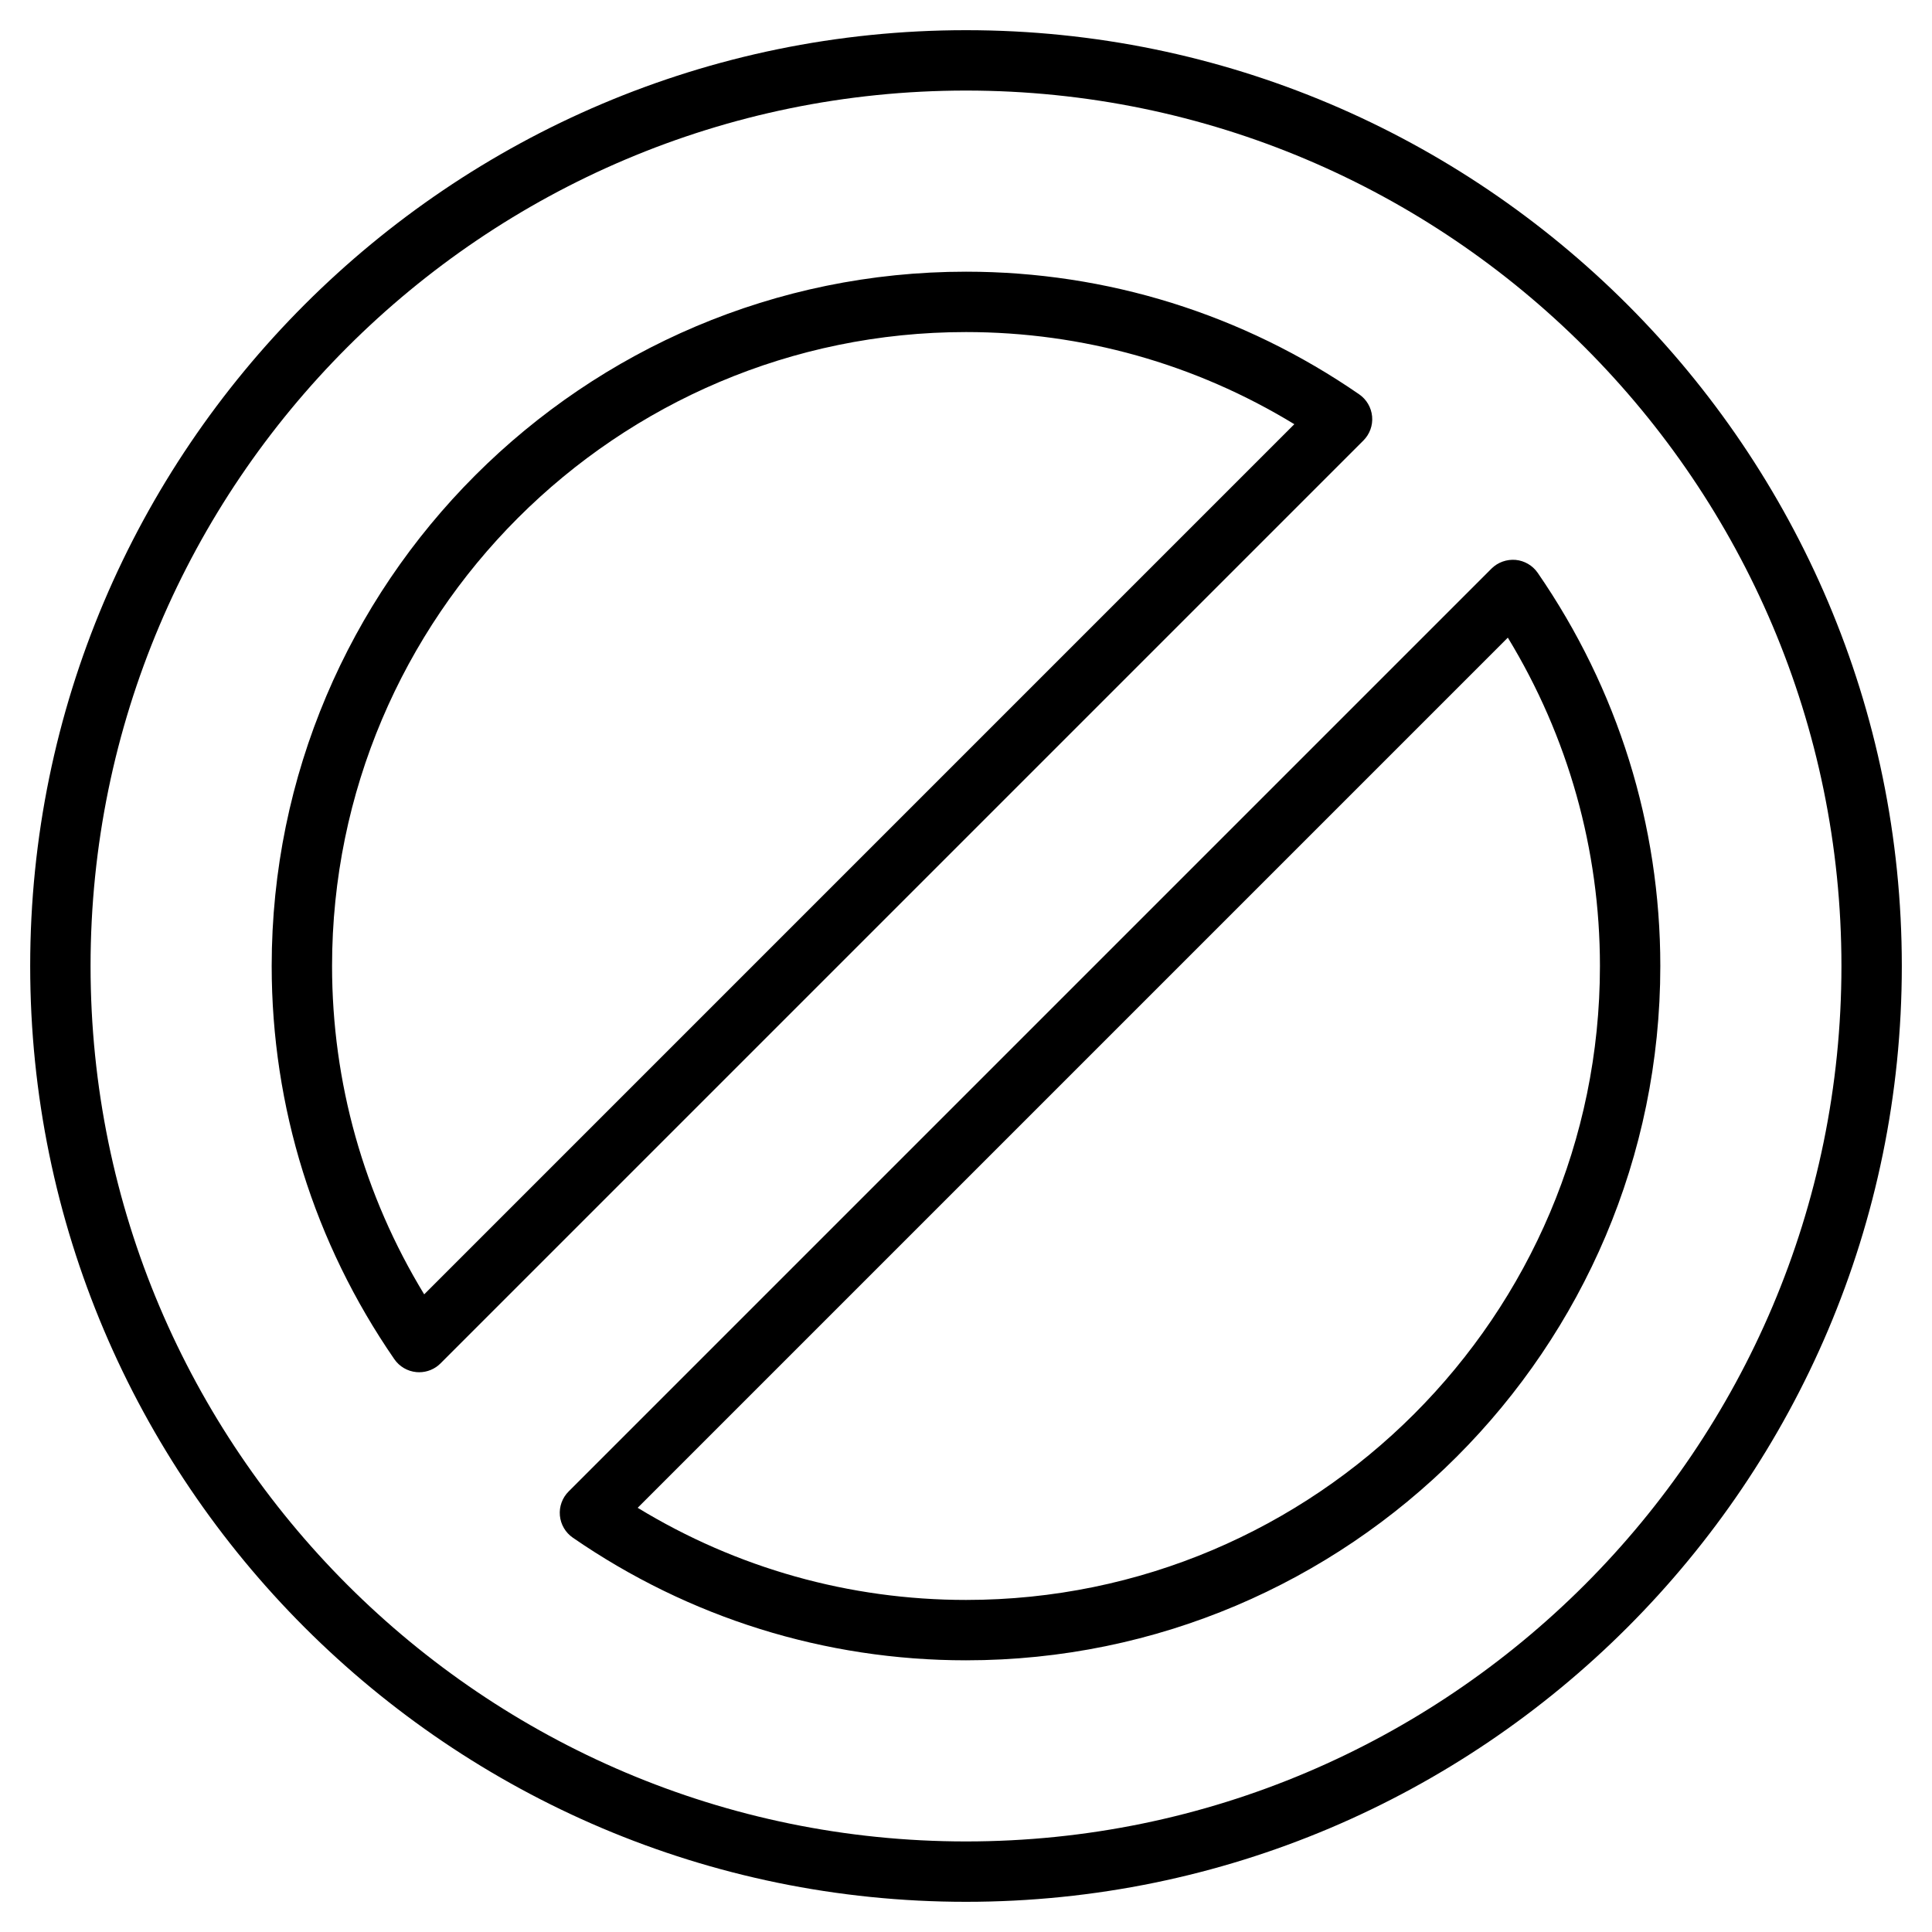 <?xml version="1.0" encoding="utf-8"?>
<!-- Generator: Adobe Illustrator 19.2.1, SVG Export Plug-In . SVG Version: 6.00 Build 0)  -->
<!DOCTYPE svg PUBLIC "-//W3C//DTD SVG 1.1//EN" "http://www.w3.org/Graphics/SVG/1.1/DTD/svg11.dtd">
<svg version="1.1" id="Layer_1" xmlns="http://www.w3.org/2000/svg" xmlns:xlink="http://www.w3.org/1999/xlink" x="0px" y="0px"
	 width="64px" height="64px" viewBox="0 0 64 64" enable-background="new 0 0 64 64" xml:space="preserve">
<path d="M45.453,13.795c-0.027-0.295-0.184-0.564-0.428-0.732C41.172,10.405,36.668,9,32,9C19.318,9,9,19.318,9,32
	c0,4.668,1.405,9.172,4.063,13.025c0.168,0.244,0.437,0.401,0.732,0.428c0.03,0.002,0.061,0.004,0.091,0.004
	c0.264,0,0.519-0.104,0.707-0.293l30.571-30.571C45.374,14.383,45.48,14.091,45.453,13.795z M14.052,42.877
	C12.052,39.594,11,35.858,11,32c0-11.58,9.42-21,21-21c3.858,0,7.594,1.052,10.876,3.052L14.052,42.877z"/>
<path d="M50.205,18.547c-0.294-0.024-0.587,0.079-0.798,0.289L18.836,49.407c-0.21,0.21-0.316,0.502-0.289,0.798
	c0.027,0.295,0.184,0.564,0.428,0.732C22.828,53.595,27.332,55,32,55c12.682,0,23-10.318,23-23c0-4.668-1.405-9.172-4.062-13.025
	C50.769,18.731,50.5,18.574,50.205,18.547z M32,53c-3.858,0-7.594-1.052-10.876-3.052l28.825-28.825C51.948,24.406,53,28.142,53,32
	C53,43.58,43.58,53,32,53z"/>
<path d="M32,1C14.907,1,1,14.907,1,32s13.907,31,31,31s31-13.907,31-31S49.093,1,32,1z M32,61C16.009,61,3,47.991,3,32
	S16.009,3,32,3s29,13.009,29,29S47.991,61,32,61z"/>
</svg>
